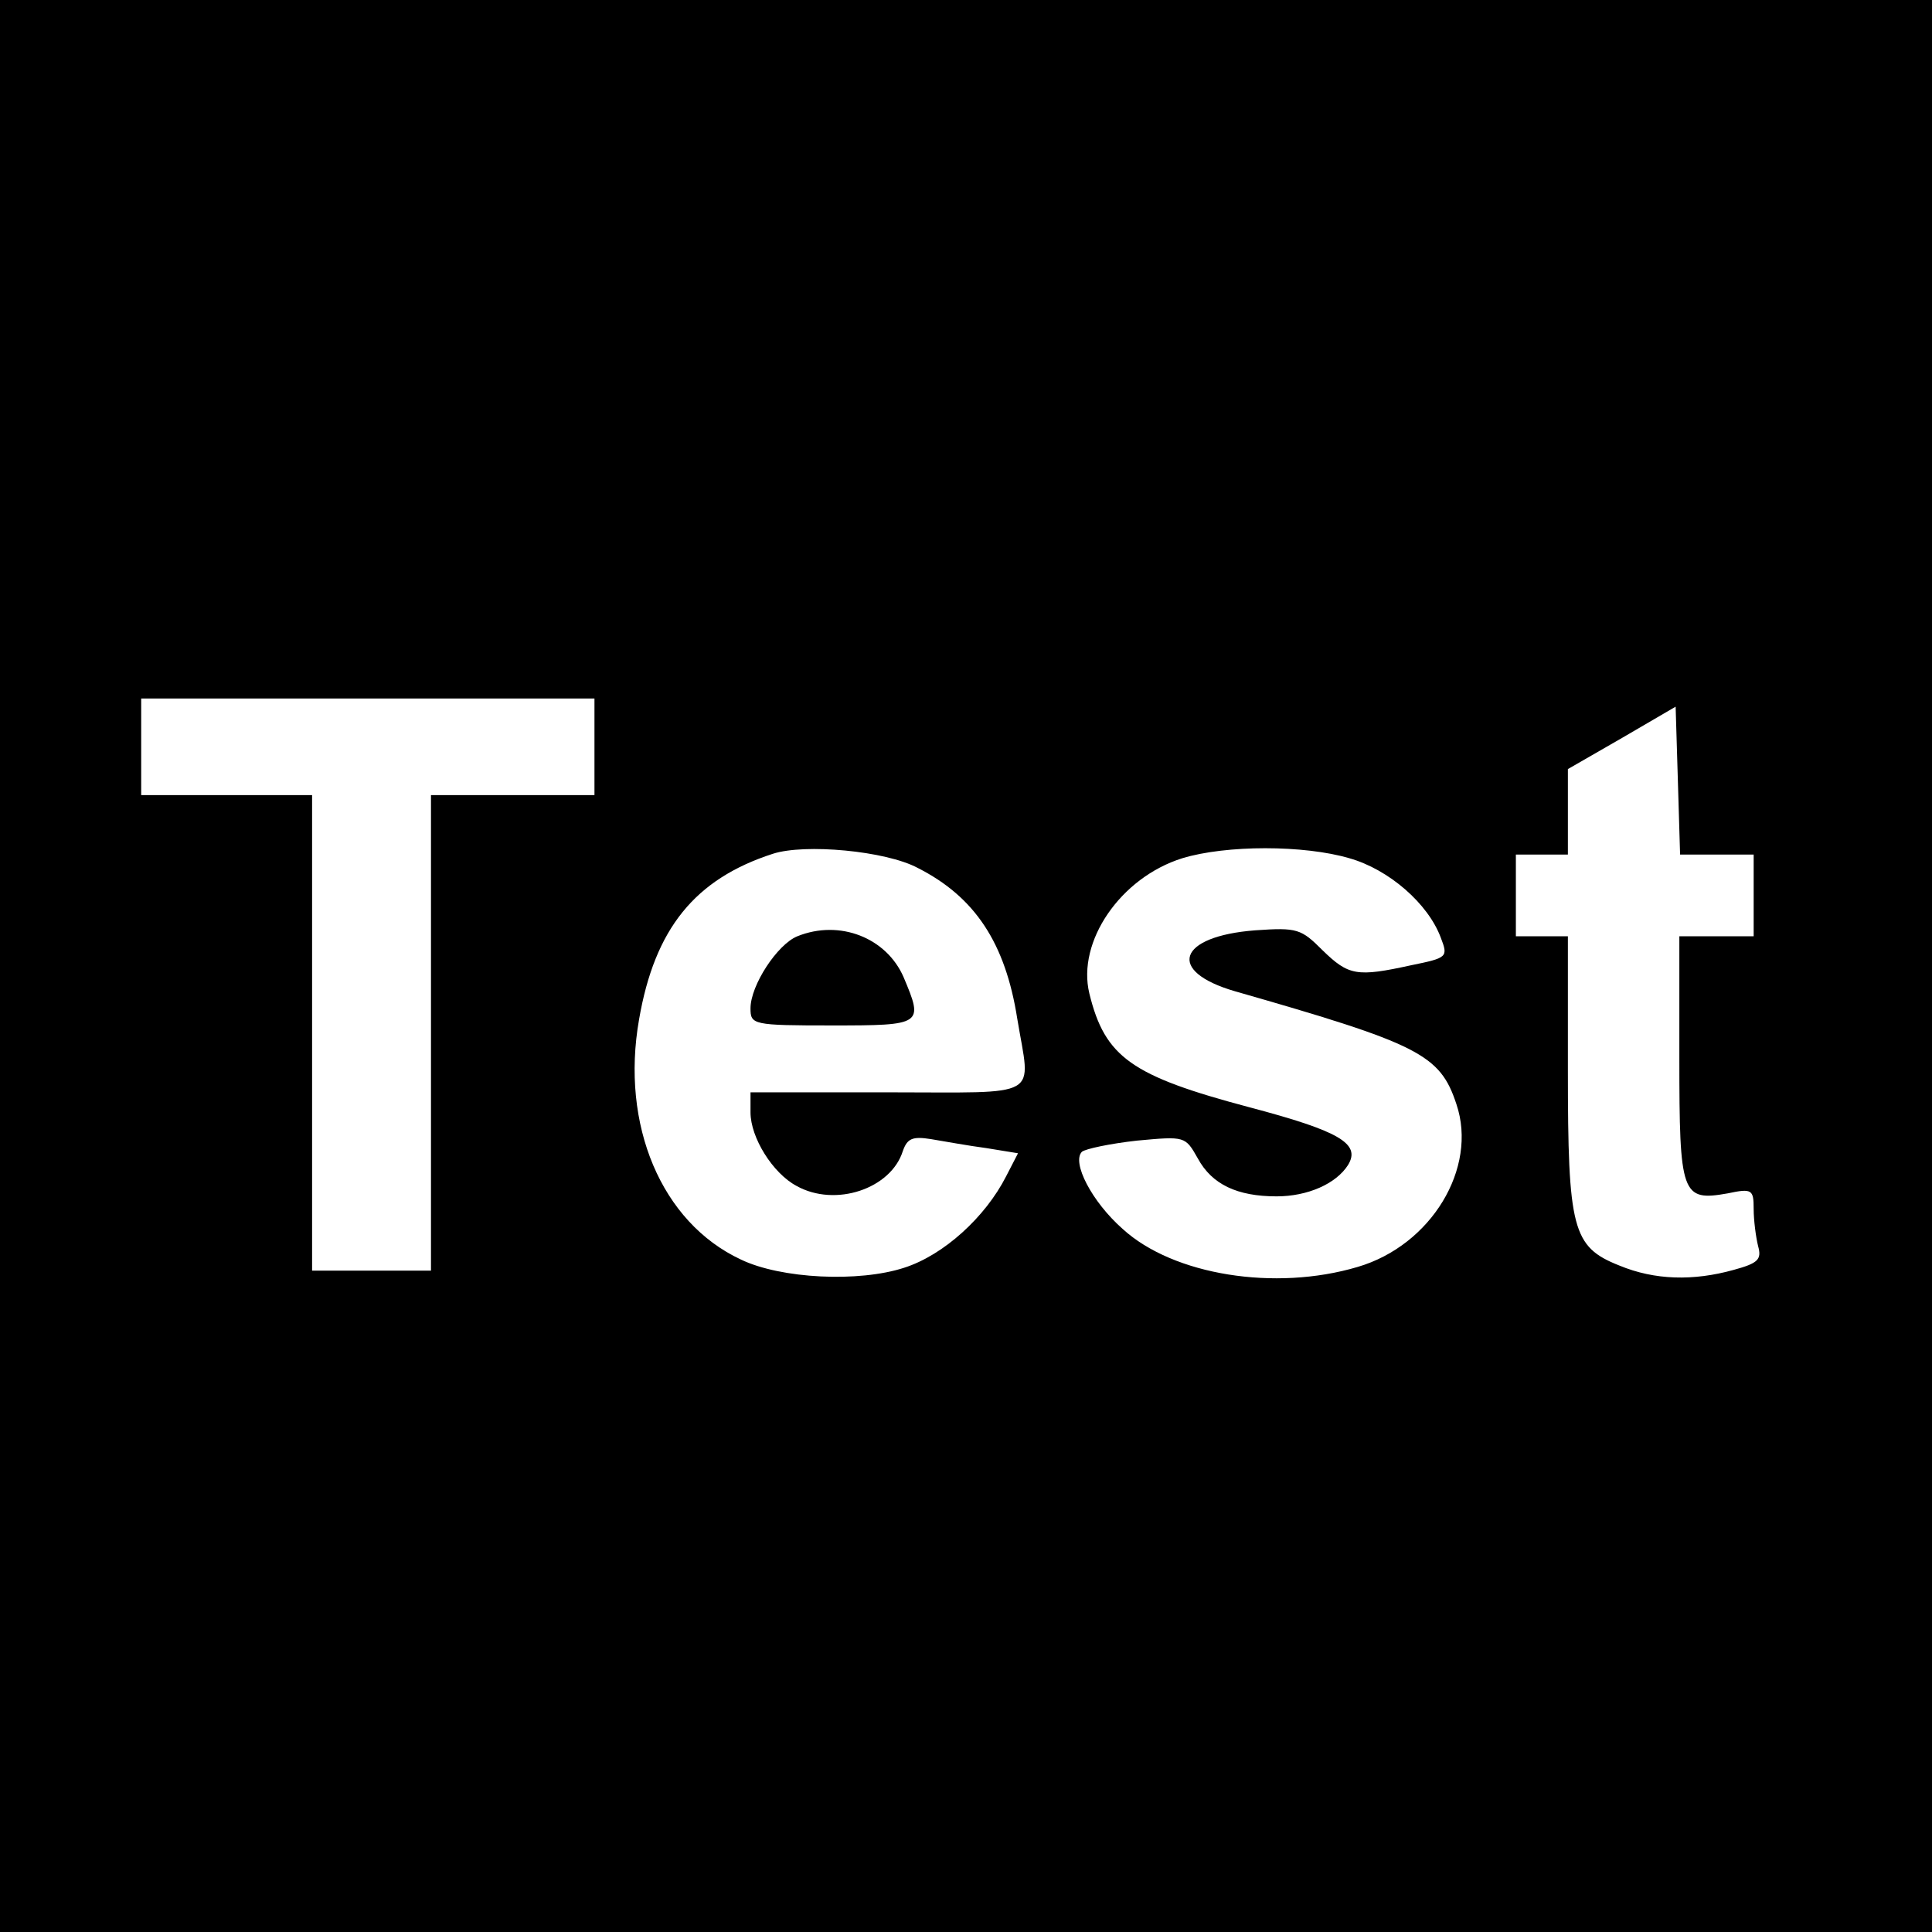 <?xml version="1.0" standalone="no"?>
<!DOCTYPE svg PUBLIC "-//W3C//DTD SVG 20010904//EN"
 "http://www.w3.org/TR/2001/REC-SVG-20010904/DTD/svg10.dtd">
<svg version="1.0" xmlns="http://www.w3.org/2000/svg"
 width="260pt" height="260pt" viewBox="0 0 260 260"
 preserveAspectRatio="xMidYMid meet">
<g transform="translate(0,260) scale(0.1,-0.1)"
fill="#000000" stroke="none">
<path d="M0 1300 l0 -1300 1300 0 1300 0 0 1300 0 1300 -1300 0 -1300 0 0
-1300z m800 295 l0 -65 -110 0 -110 0 0 -320 0 -320 -80 0 -80 0 0 320 0 320
-115 0 -115 0 0 65 0 65 305 0 305 0 0 -65z m1510 -145 l50 0 0 -55 0 -55 -50
0 -50 0 0 -164 c0 -184 3 -193 65 -182 33 7 35 5 35 -21 0 -15 3 -38 6 -50 5
-18 0 -23 -33 -32 -54 -15 -106 -14 -154 6 -63 25 -69 49 -69 263 l0 180 -35
0 -35 0 0 55 0 55 35 0 35 0 0 58 0 57 73 42 72 42 3 -99 3 -100 49 0z m-1075
-18 c77 -39 118 -101 134 -203 18 -109 36 -99 -174 -99 l-185 0 0 -27 c0 -34
30 -82 62 -99 52 -29 127 -4 143 47 6 17 13 20 38 16 18 -3 51 -9 74 -12 l43
-7 -16 -31 c-28 -55 -84 -106 -137 -123 -61 -20 -166 -15 -220 11 -107 50
-162 181 -137 323 21 122 75 189 180 223 43 14 152 4 195 -19z m581 13 c53
-15 106 -61 123 -107 10 -26 9 -27 -40 -37 -73 -16 -84 -14 -119 20 -29 29
-34 31 -91 27 -104 -8 -120 -55 -27 -82 248 -71 276 -85 298 -152 29 -86 -34
-190 -133 -219 -111 -33 -248 -11 -316 51 -42 37 -69 90 -55 104 5 4 38 11 74
15 65 6 65 6 82 -24 19 -35 53 -51 106 -51 42 0 80 17 96 42 18 29 -12 46
-133 78 -158 42 -194 67 -215 153 -17 70 42 156 125 182 59 18 164 18 225 0z"/>
<path d="M1073 1340 c-27 -11 -63 -66 -63 -97 0 -22 3 -23 110 -23 122 0 123
1 96 65 -23 53 -86 78 -143 55z"/>
</g>
</svg>
